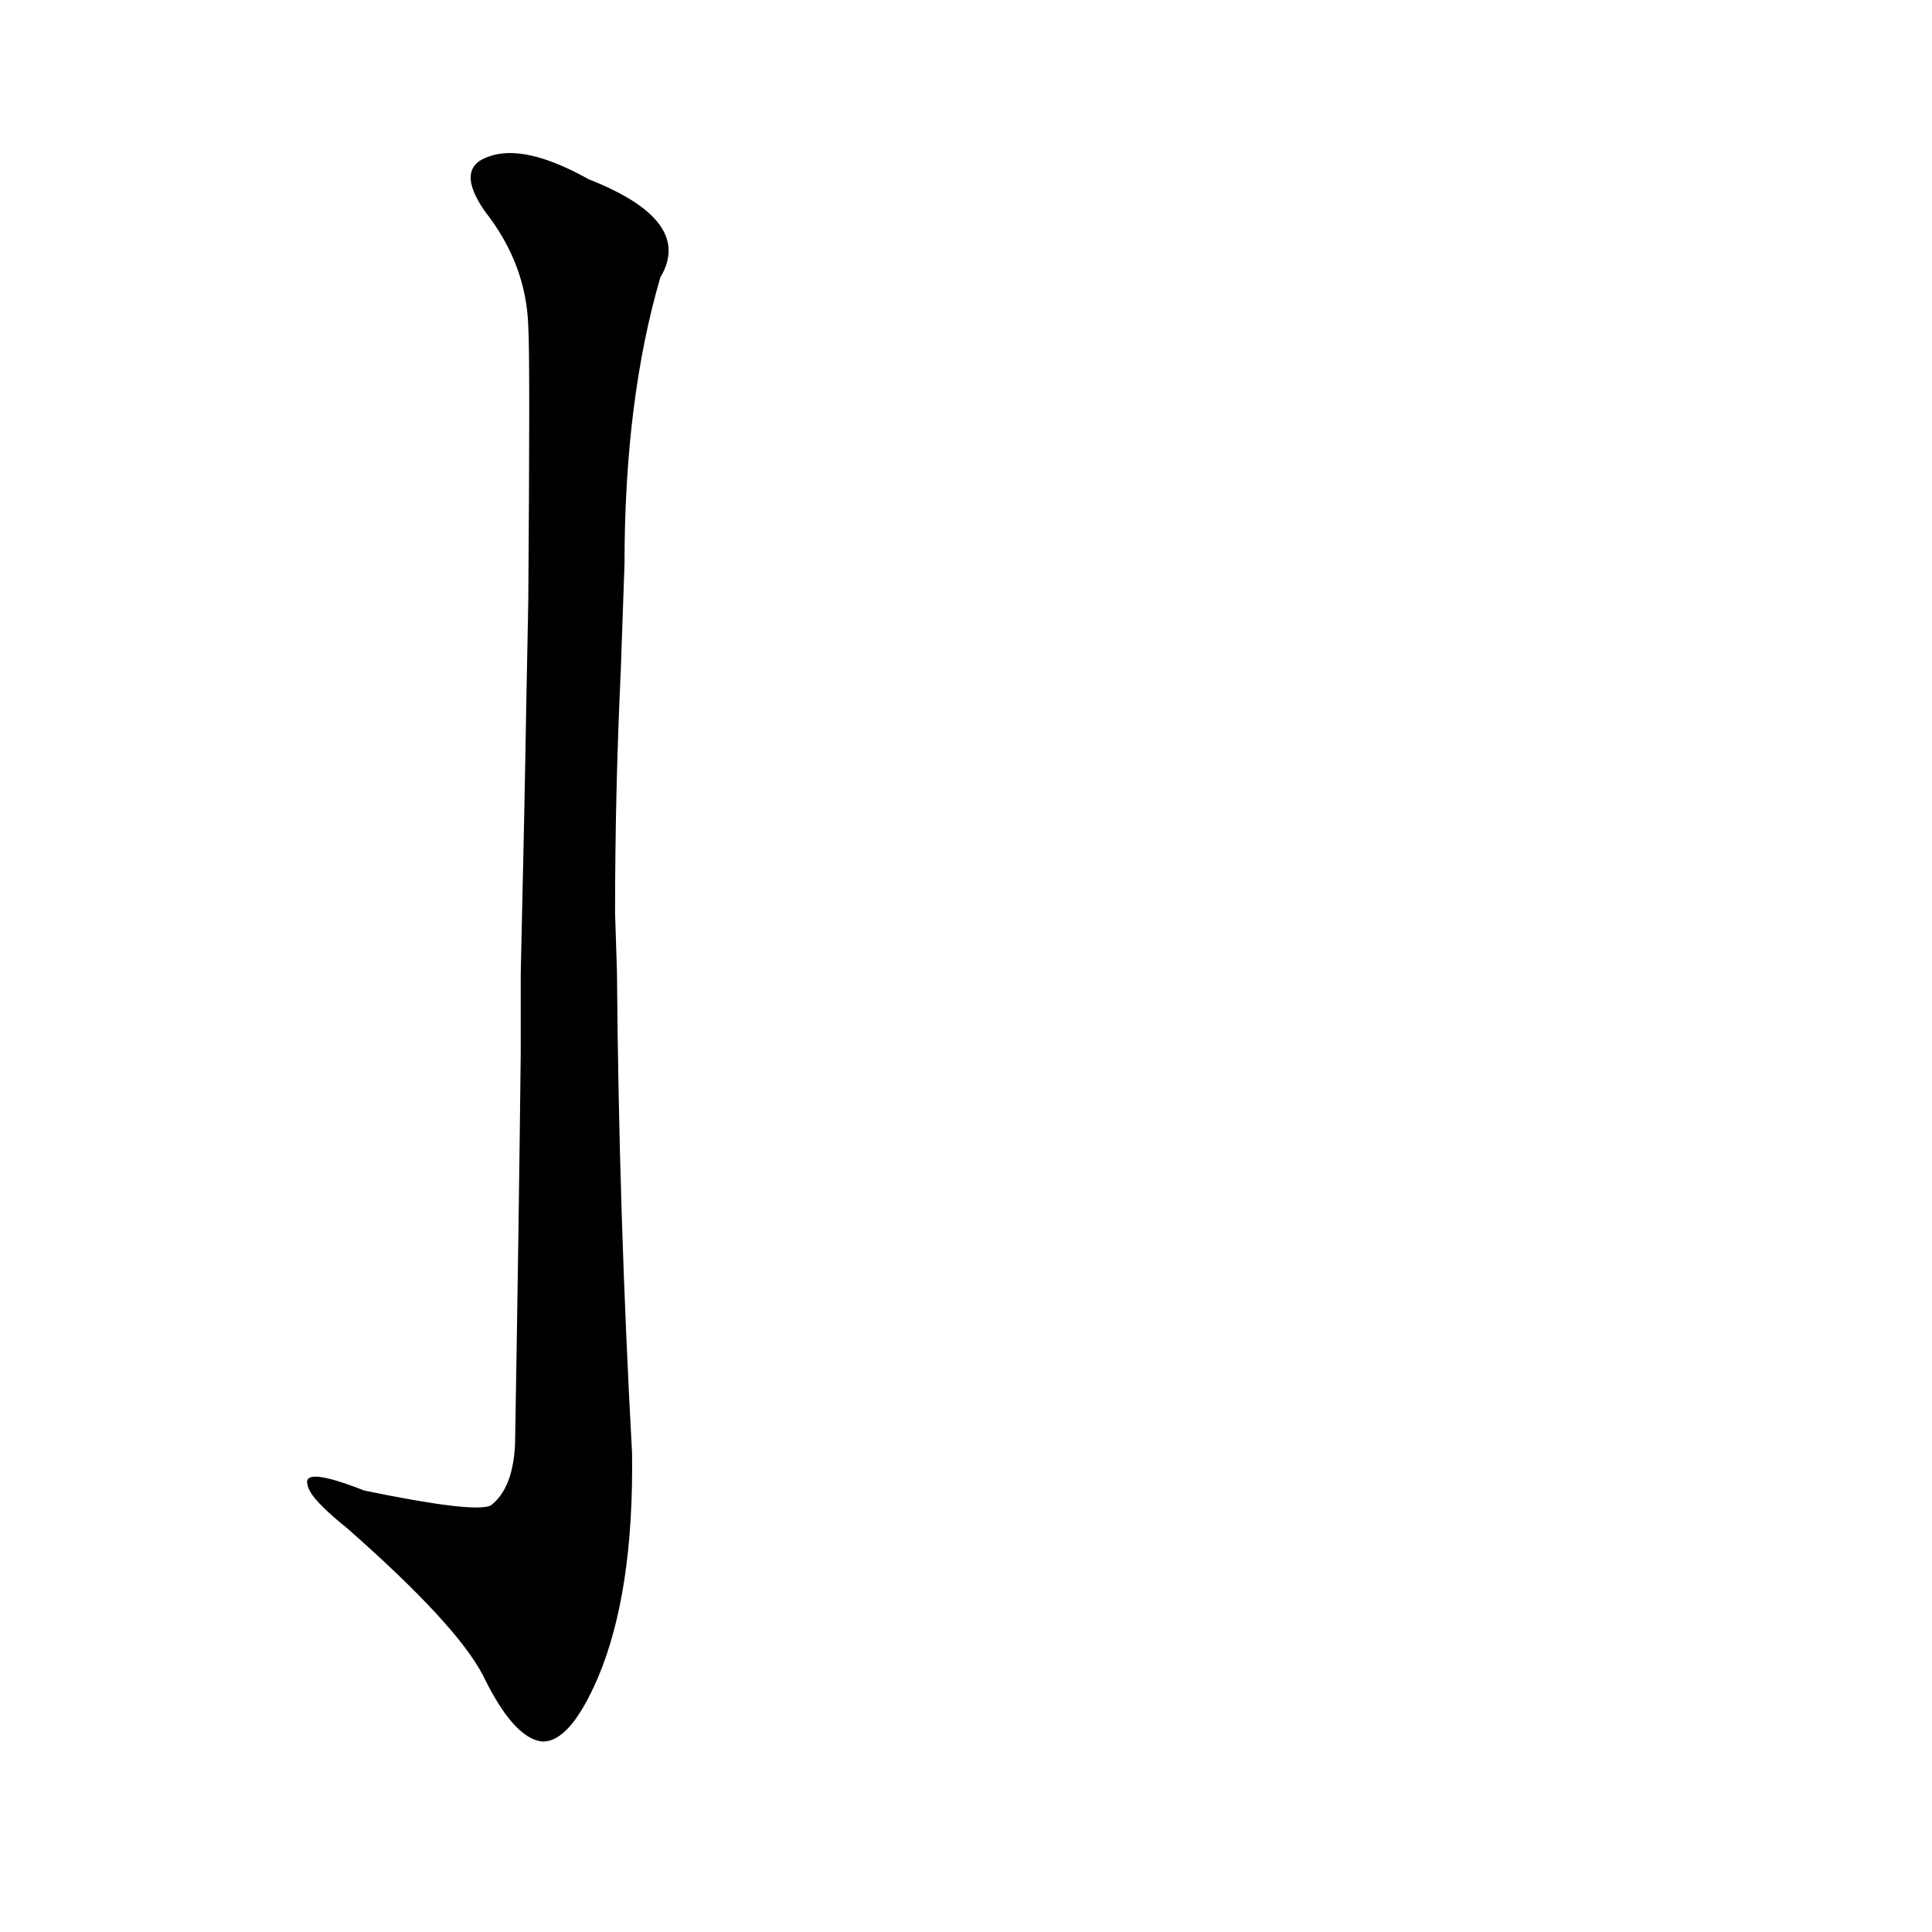 <?xml version='1.0' encoding='utf-8'?>
<svg xmlns="http://www.w3.org/2000/svg" version="1.1" viewBox="0 0 1024 1024"><g transform="scale(1, -1) translate(0, -900)"><path d="M 276 342 Q 275 251 273 135 Q 272 111 260 102 Q 251 98 193 110 Q 160 123 163 113 Q 164 106 184 90 Q 242 39 256 12 Q 272 -21 287 -23 Q 302 -24 317 11 Q 336 56 335 130 Q 328 257 327 385 L 326 416 Q 326 480 329 544 L 331 601 Q 331 688 350 753 Q 368 783 312 805 Q 278 824 259 817 Q 241 811 257 788 Q 279 760 280 727 Q 281 711 280 581 L 279 530 Q 278 469 276 384 L 276 342 Z" fill="black" /></g></svg>